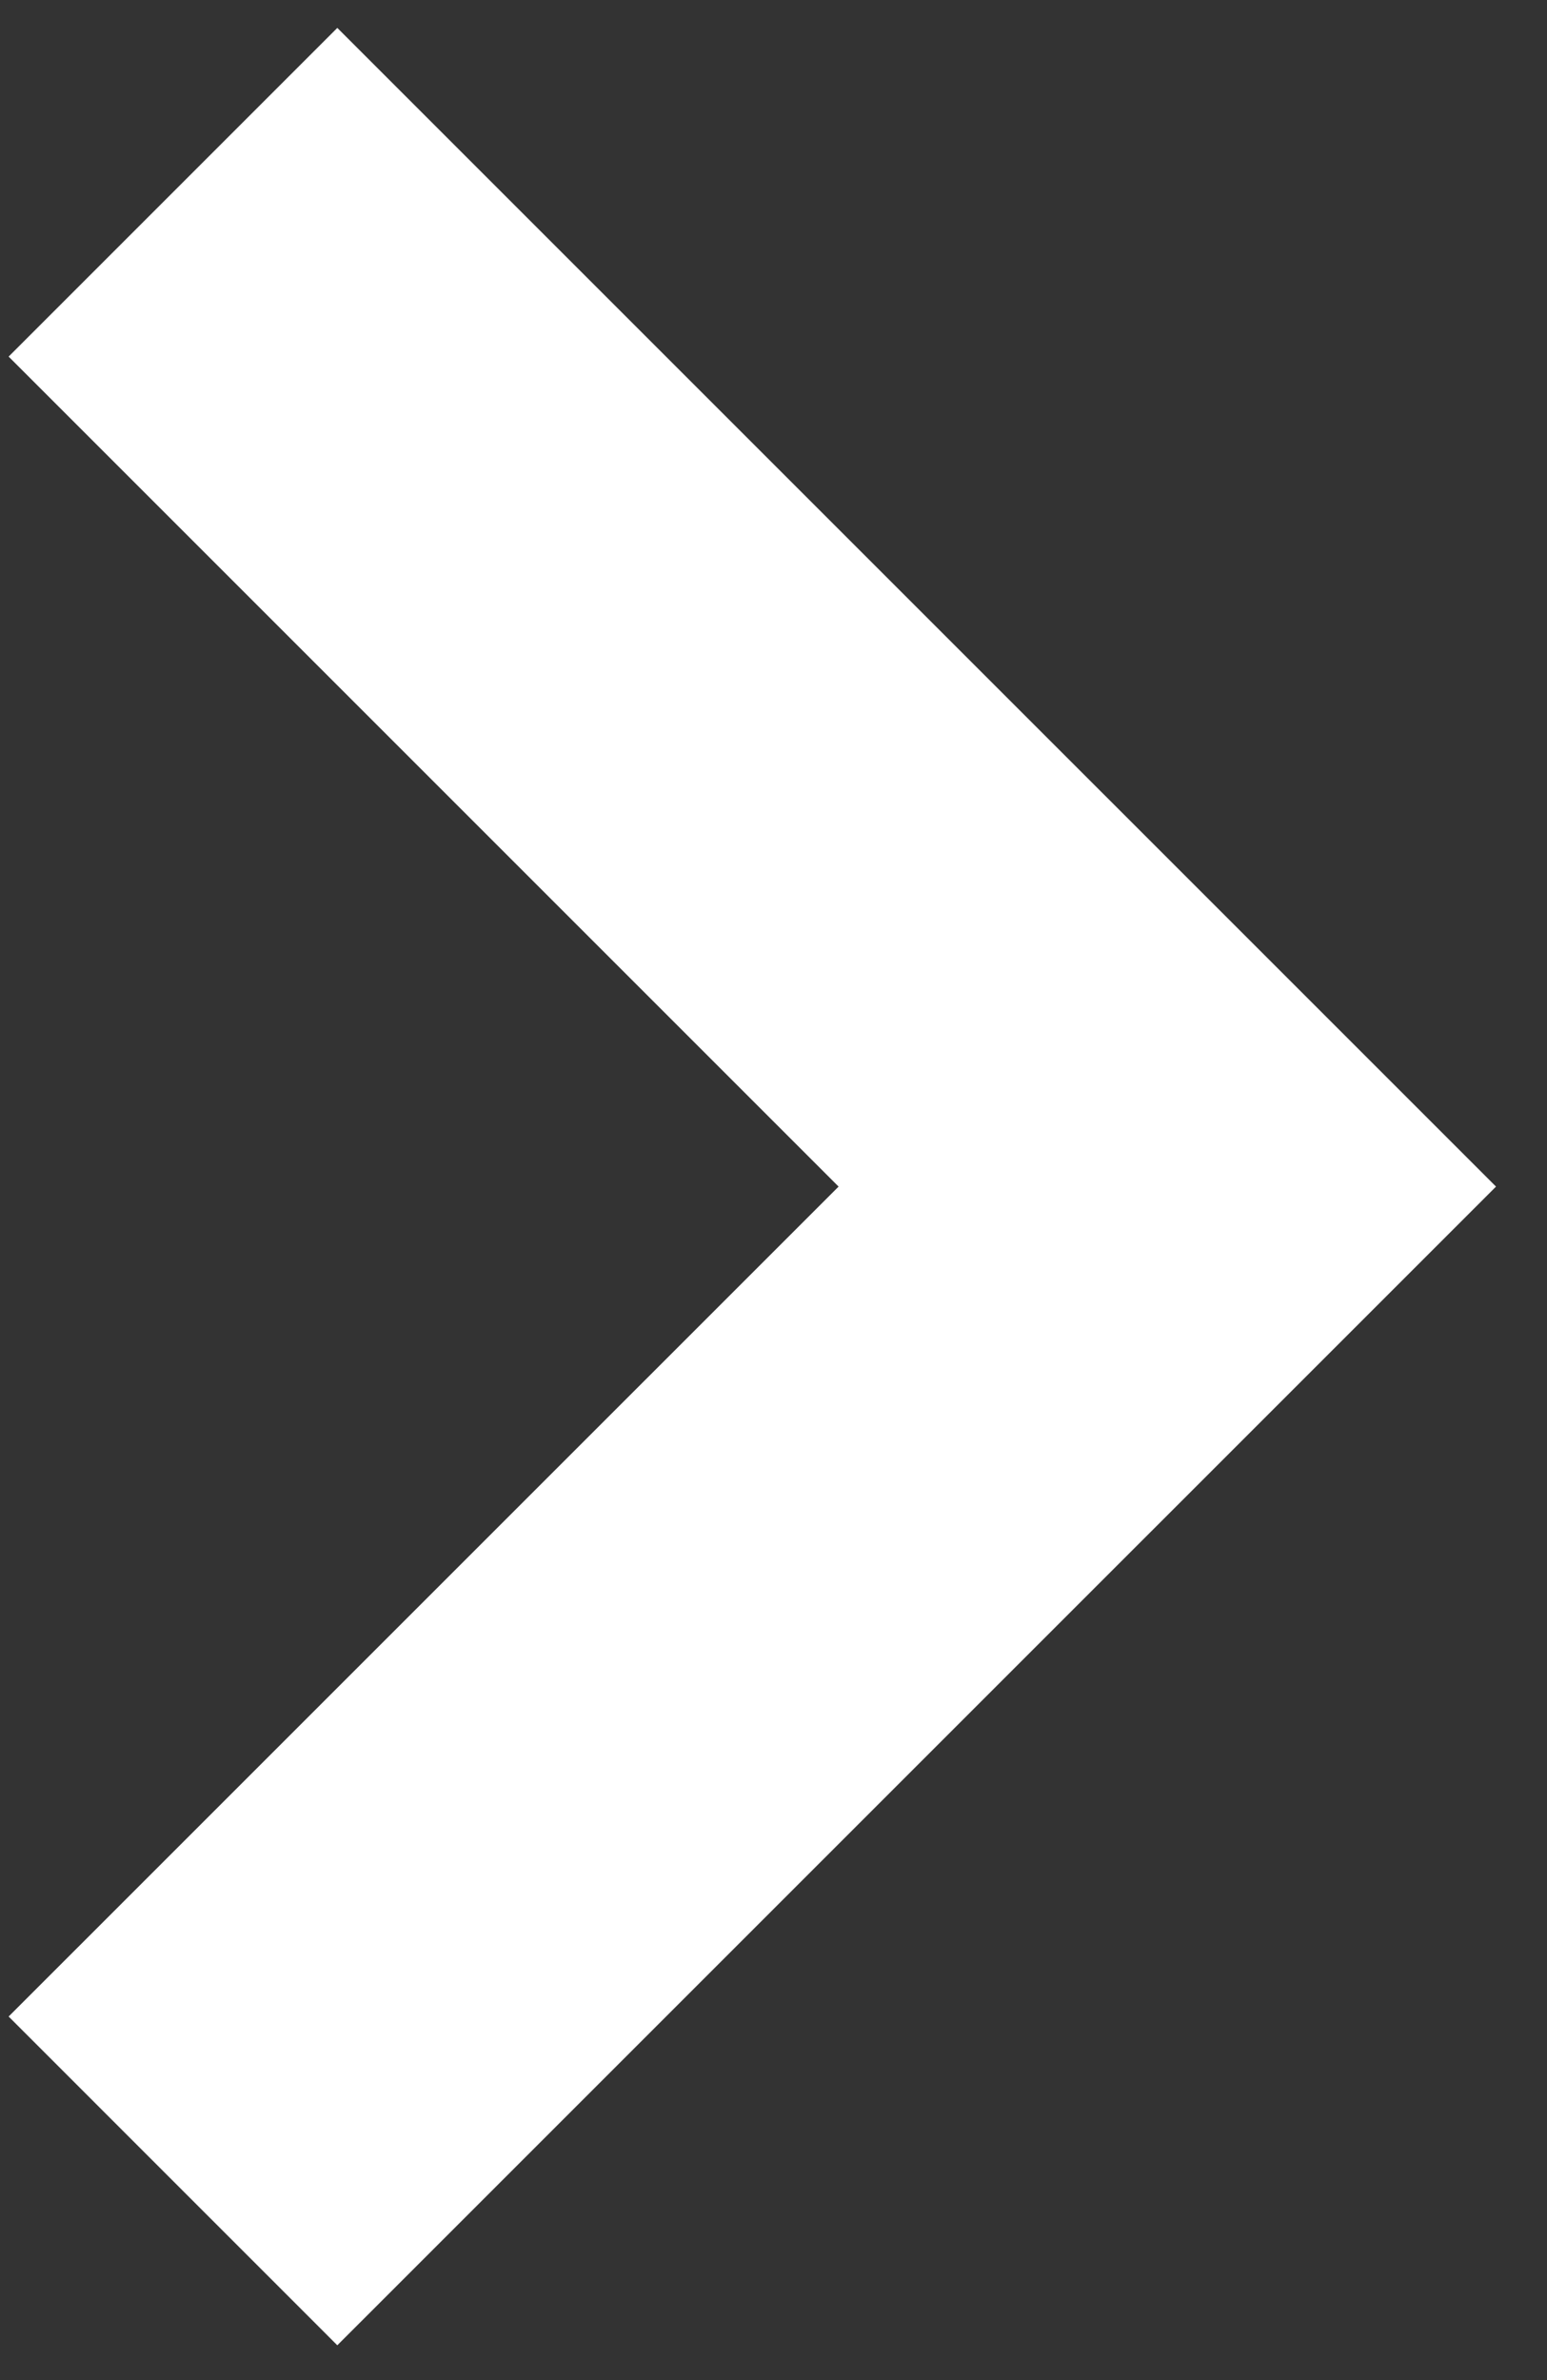 <svg width="26" height="40" viewBox="0 0 26 40" fill="none" xmlns="http://www.w3.org/2000/svg">
<rect x="0" y="0" width="26" height="40" fill="#333333" stroke="none"/>
<path d="M5.669 0.469L25.143 19.942L5.669 39.415L0.145 33.89L14.094 19.942L0.145 5.993L5.669 0.469Z" fill="white"/>
</svg>
